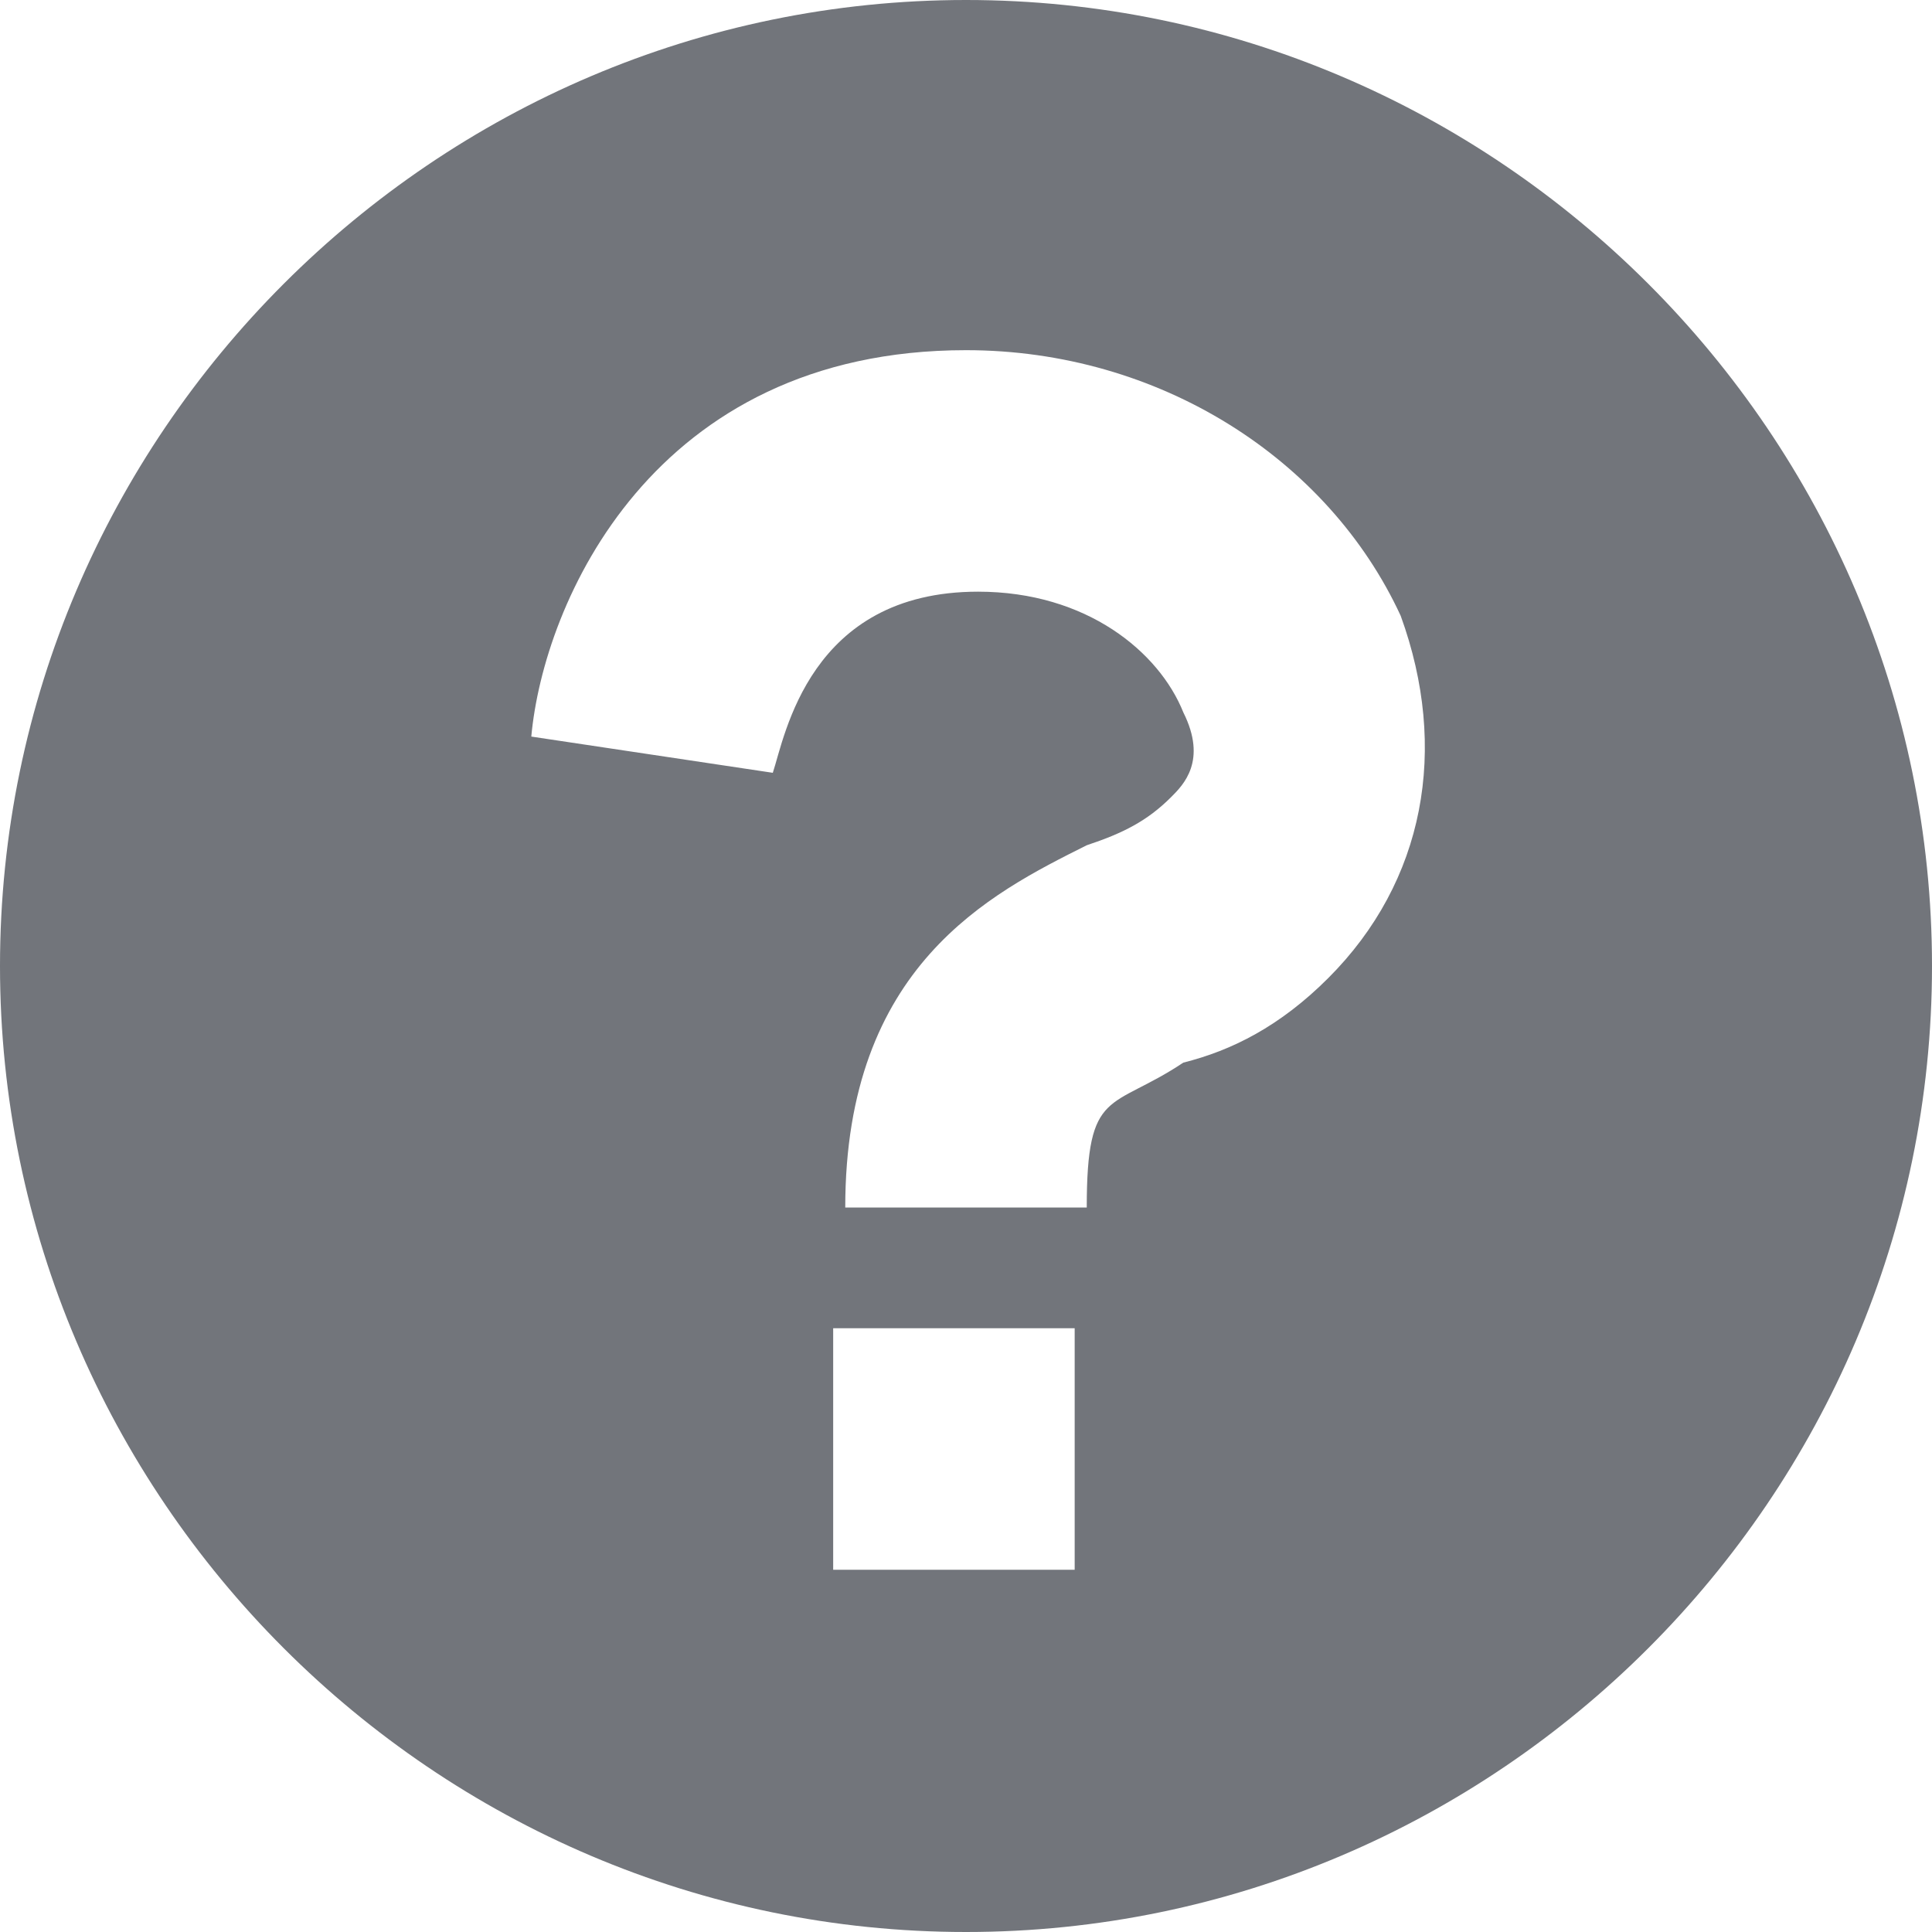 <svg width="16" height="16" viewBox="0 0 16 16" fill="none" xmlns="http://www.w3.org/2000/svg">
<g clip-path="url(#clip0_640_25776)">
<path d="M8 0C3.6 0 0 3.6 0 8C0 12.4 3.6 16 8 16C12.4 16 16 12.4 16 8C16 3.6 12.4 0 8 0ZM8.9 13H6.9V11H8.9V13ZM11 8.1C10.6 8.5 10.2 8.7 9.8 8.8C9.2 9.2 9 9 9 10H7C7 8 8.2 7.4 9 7C9.3 6.9 9.5 6.8 9.7 6.6C9.8 6.5 10 6.3 9.8 5.9C9.6 5.4 9 4.9 8.1 4.9C6.7 4.9 6.5 6.1 6.4 6.4L4.4 6.1C4.5 5 5.4 2.9 8 2.9C9.6 2.9 11 3.8 11.6 5.1C12 6.2 11.8 7.3 11 8.1Z" fill="#72757B"/>
</g>
<defs>
<clipPath id="clip0_640_25776">
<rect width="16" height="16" fill="white"/>
</clipPath>
</defs>
</svg>
